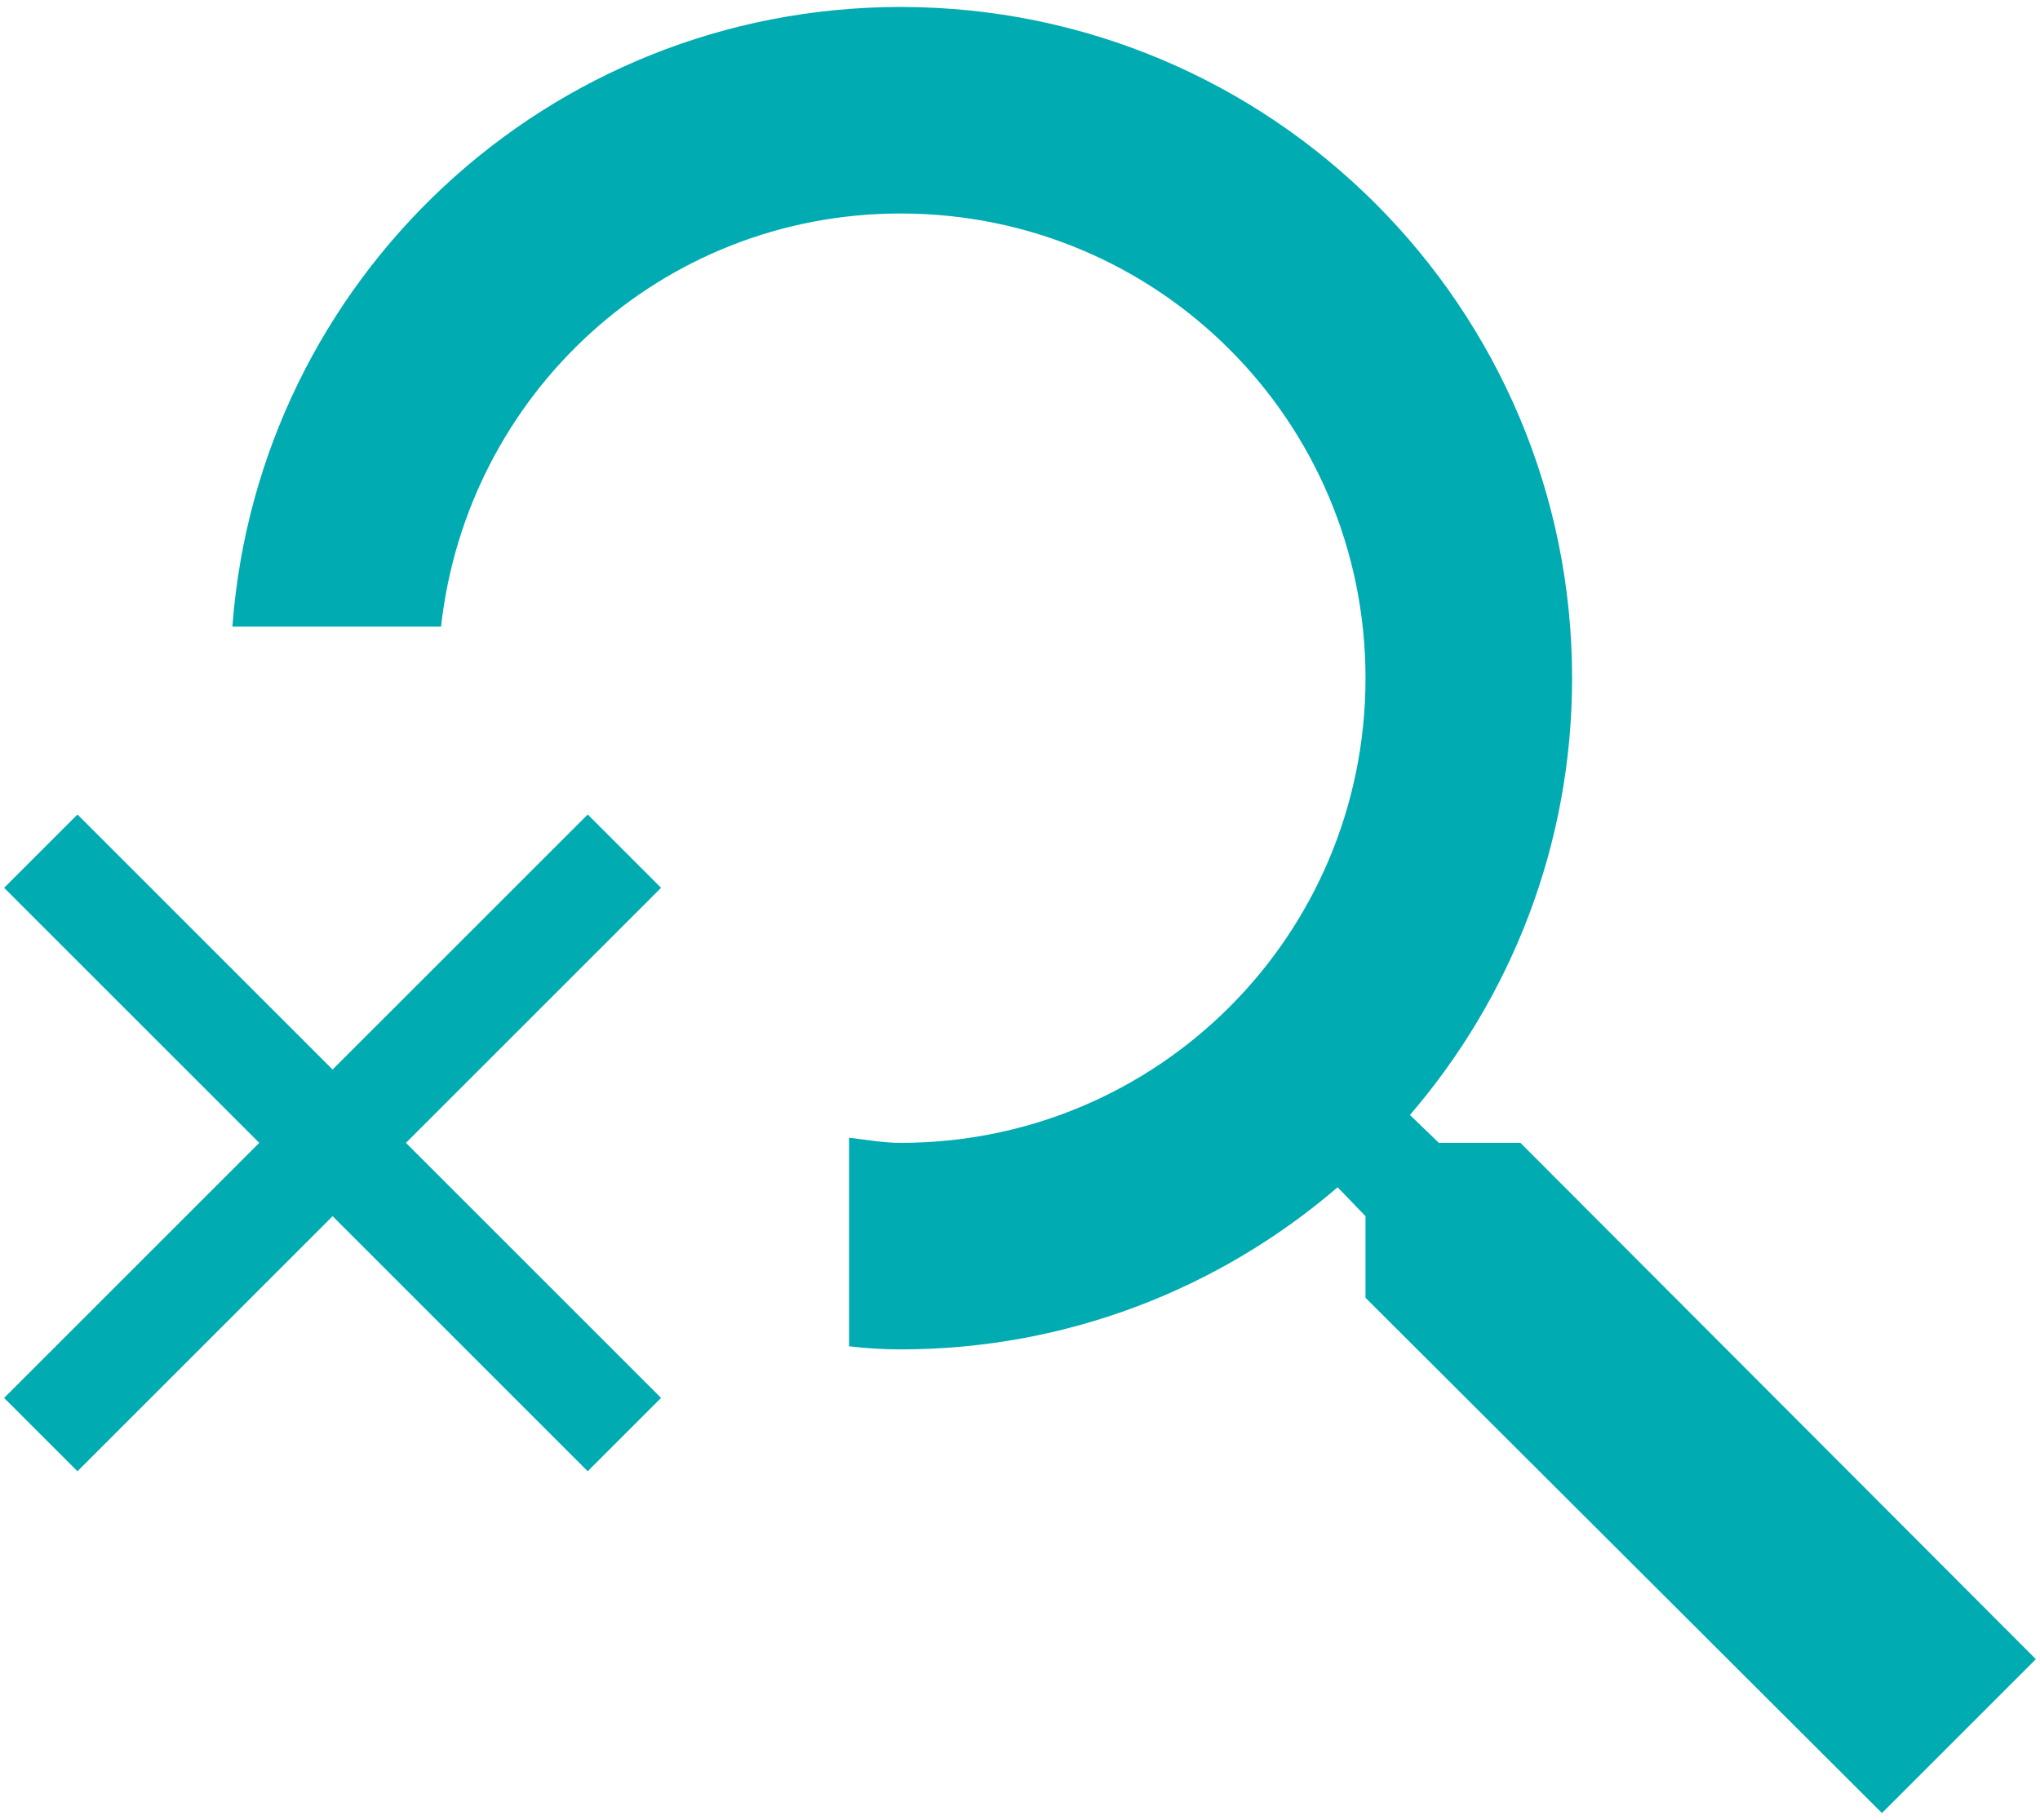 <svg width="158" height="141" viewBox="0 0 158 141" fill="none" xmlns="http://www.w3.org/2000/svg">
<path d="M117.76 88.54H111.44L109.2 86.38C117.04 77.26 121.76 65.42 121.76 52.54C121.76 23.82 98.48 0.54 69.76 0.54C42.4 0.54 20 21.66 18 48.54H34.16C36.16 30.54 51.2 16.54 69.76 16.54C89.68 16.54 105.76 32.62 105.76 52.54C105.76 72.46 89.68 88.54 69.76 88.54C68.4 88.54 67.12 88.3 65.76 88.14V104.3C67.12 104.46 68.4 104.54 69.76 104.54C82.64 104.54 94.48 99.82 103.6 91.98L105.76 94.22V100.54L145.76 140.46L157.68 128.54L117.76 88.54Z" fill="#00ABB2"/>
<path d="M45.52 63.1L25.76 82.86L6 63.1L0.32 68.78L20.08 88.54L0.32 108.3L6 113.98L25.76 94.22L45.52 113.98L51.2 108.3L31.44 88.54L51.2 68.78L45.52 63.1Z" fill="#00ABB2"/>
</svg>
